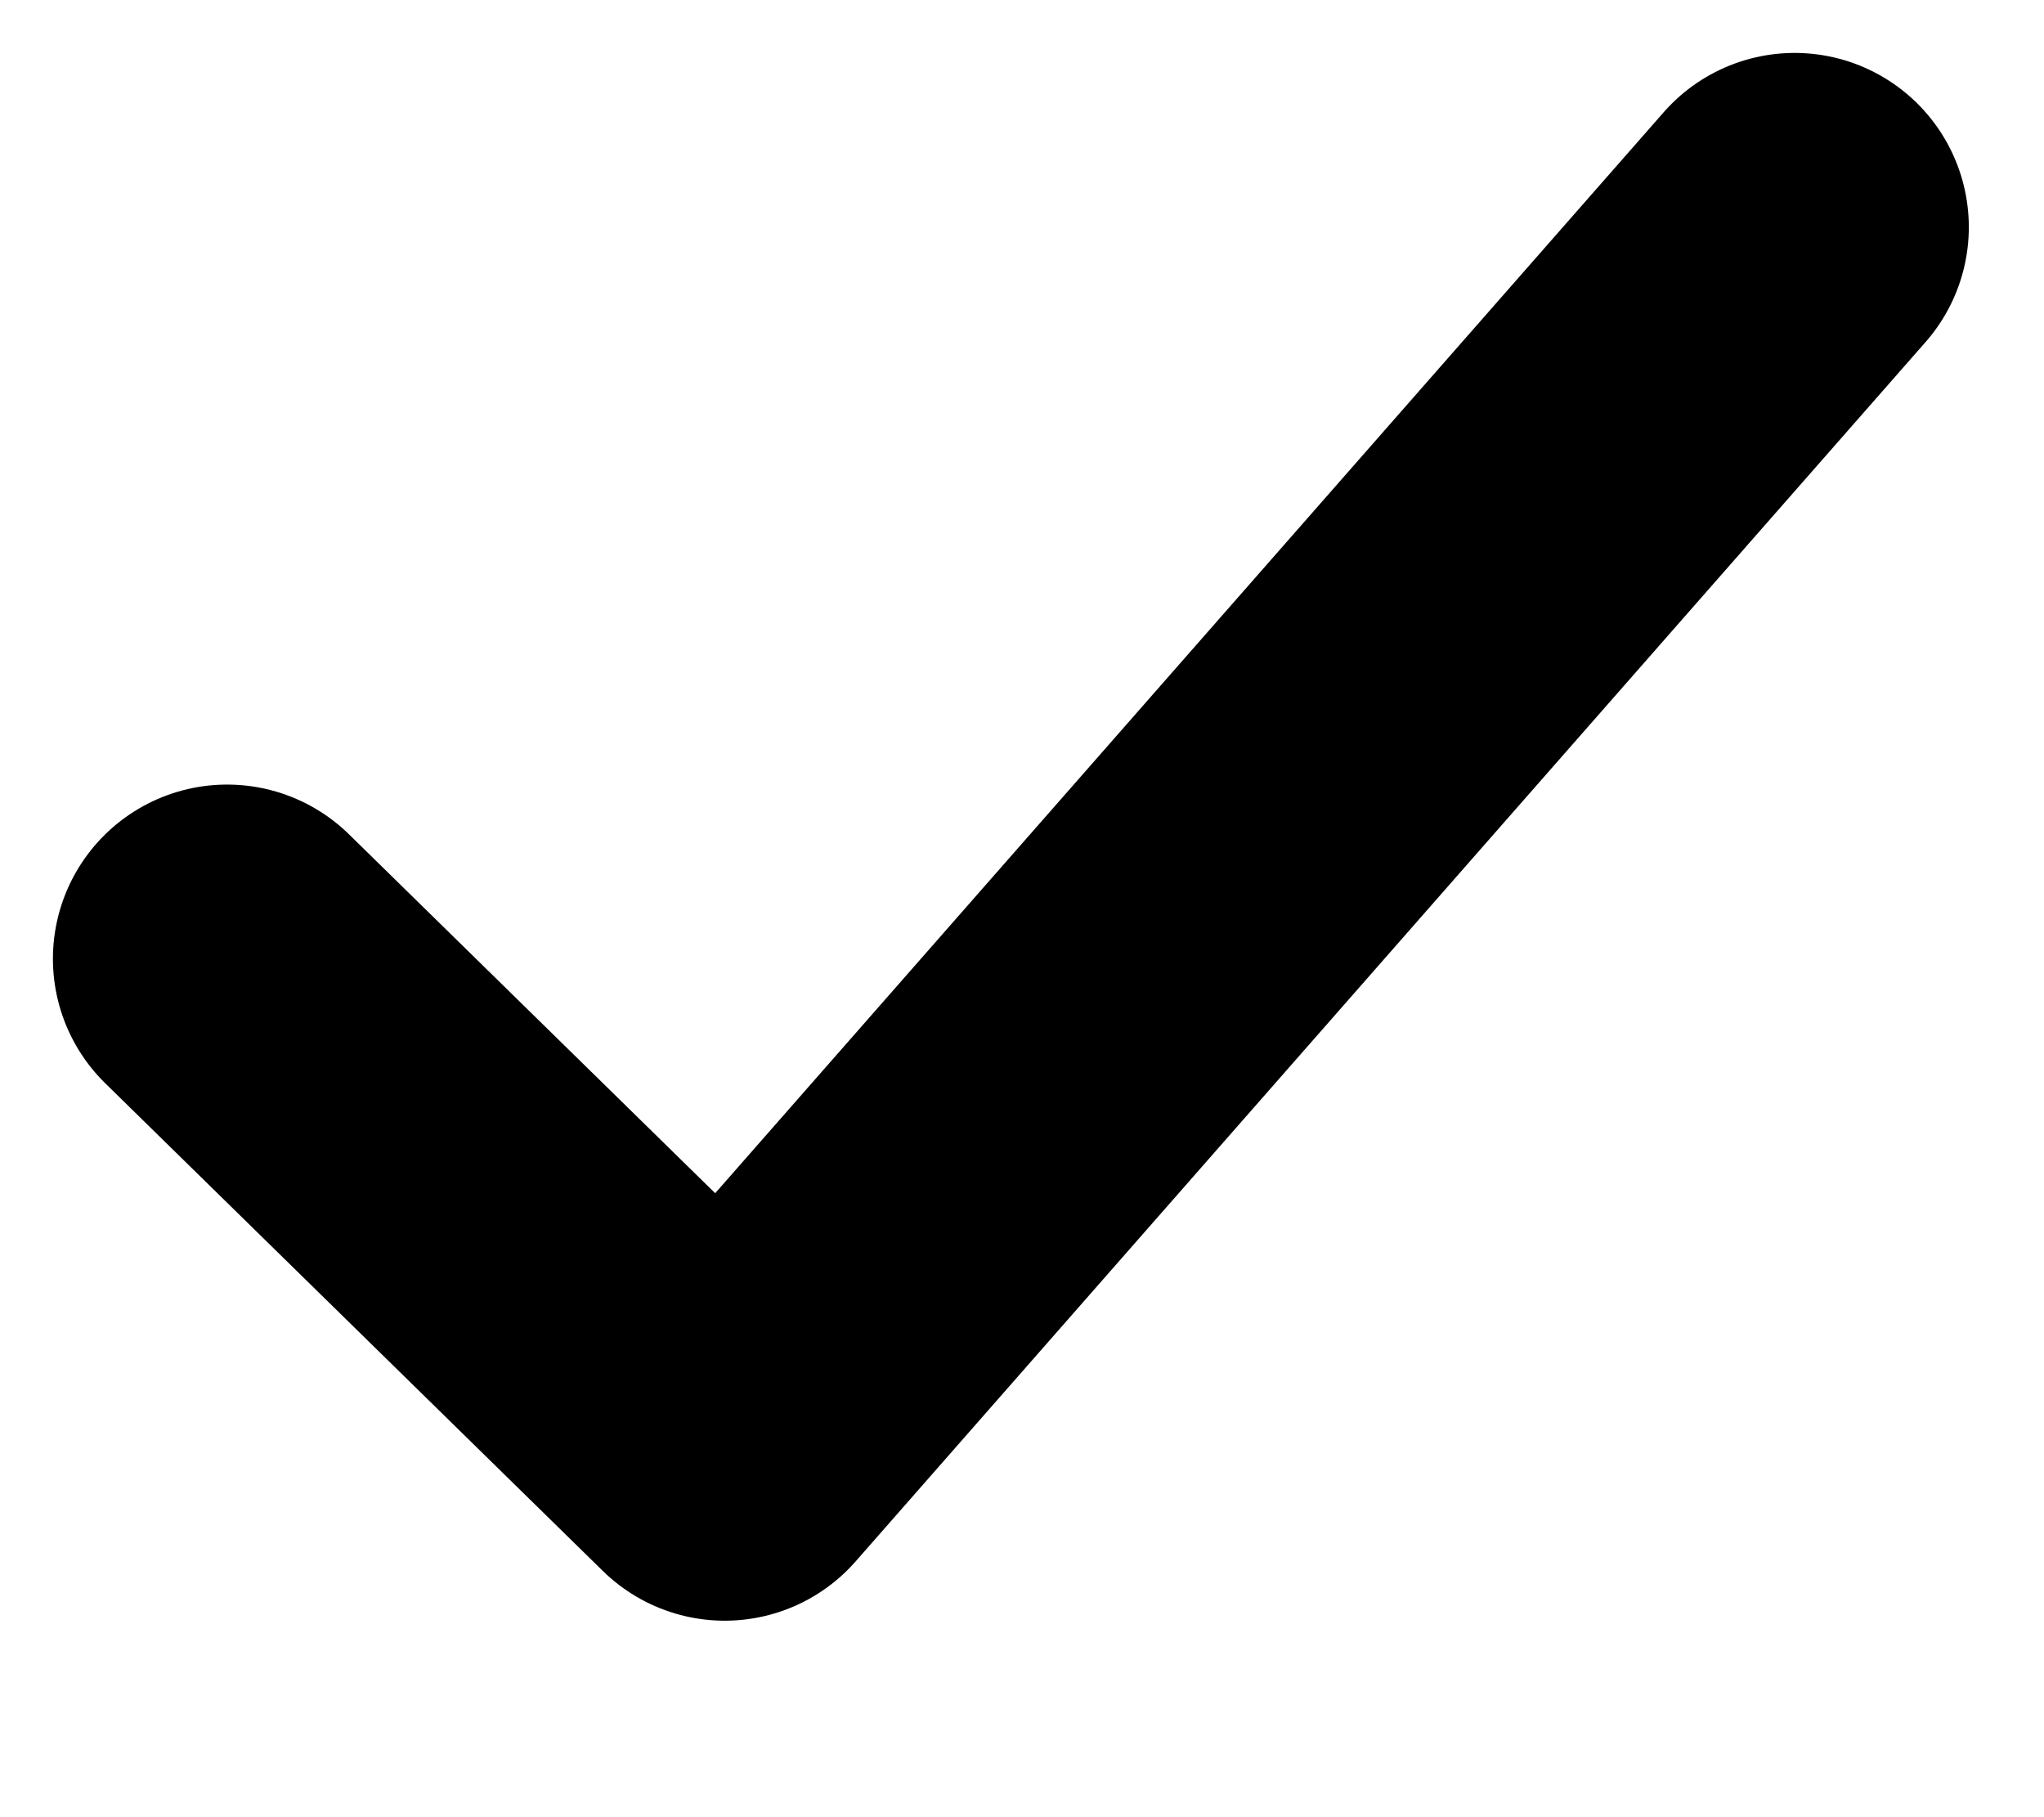 <svg width="9" height="8" viewBox="0 0 9 8" fill="none" xmlns="http://www.w3.org/2000/svg">
<path d="M1 4.221L3.191 6.368L7.902 1" stroke="#010000" stroke-width="1.534" stroke-linecap="round" stroke-linejoin="round"/>
</svg>
